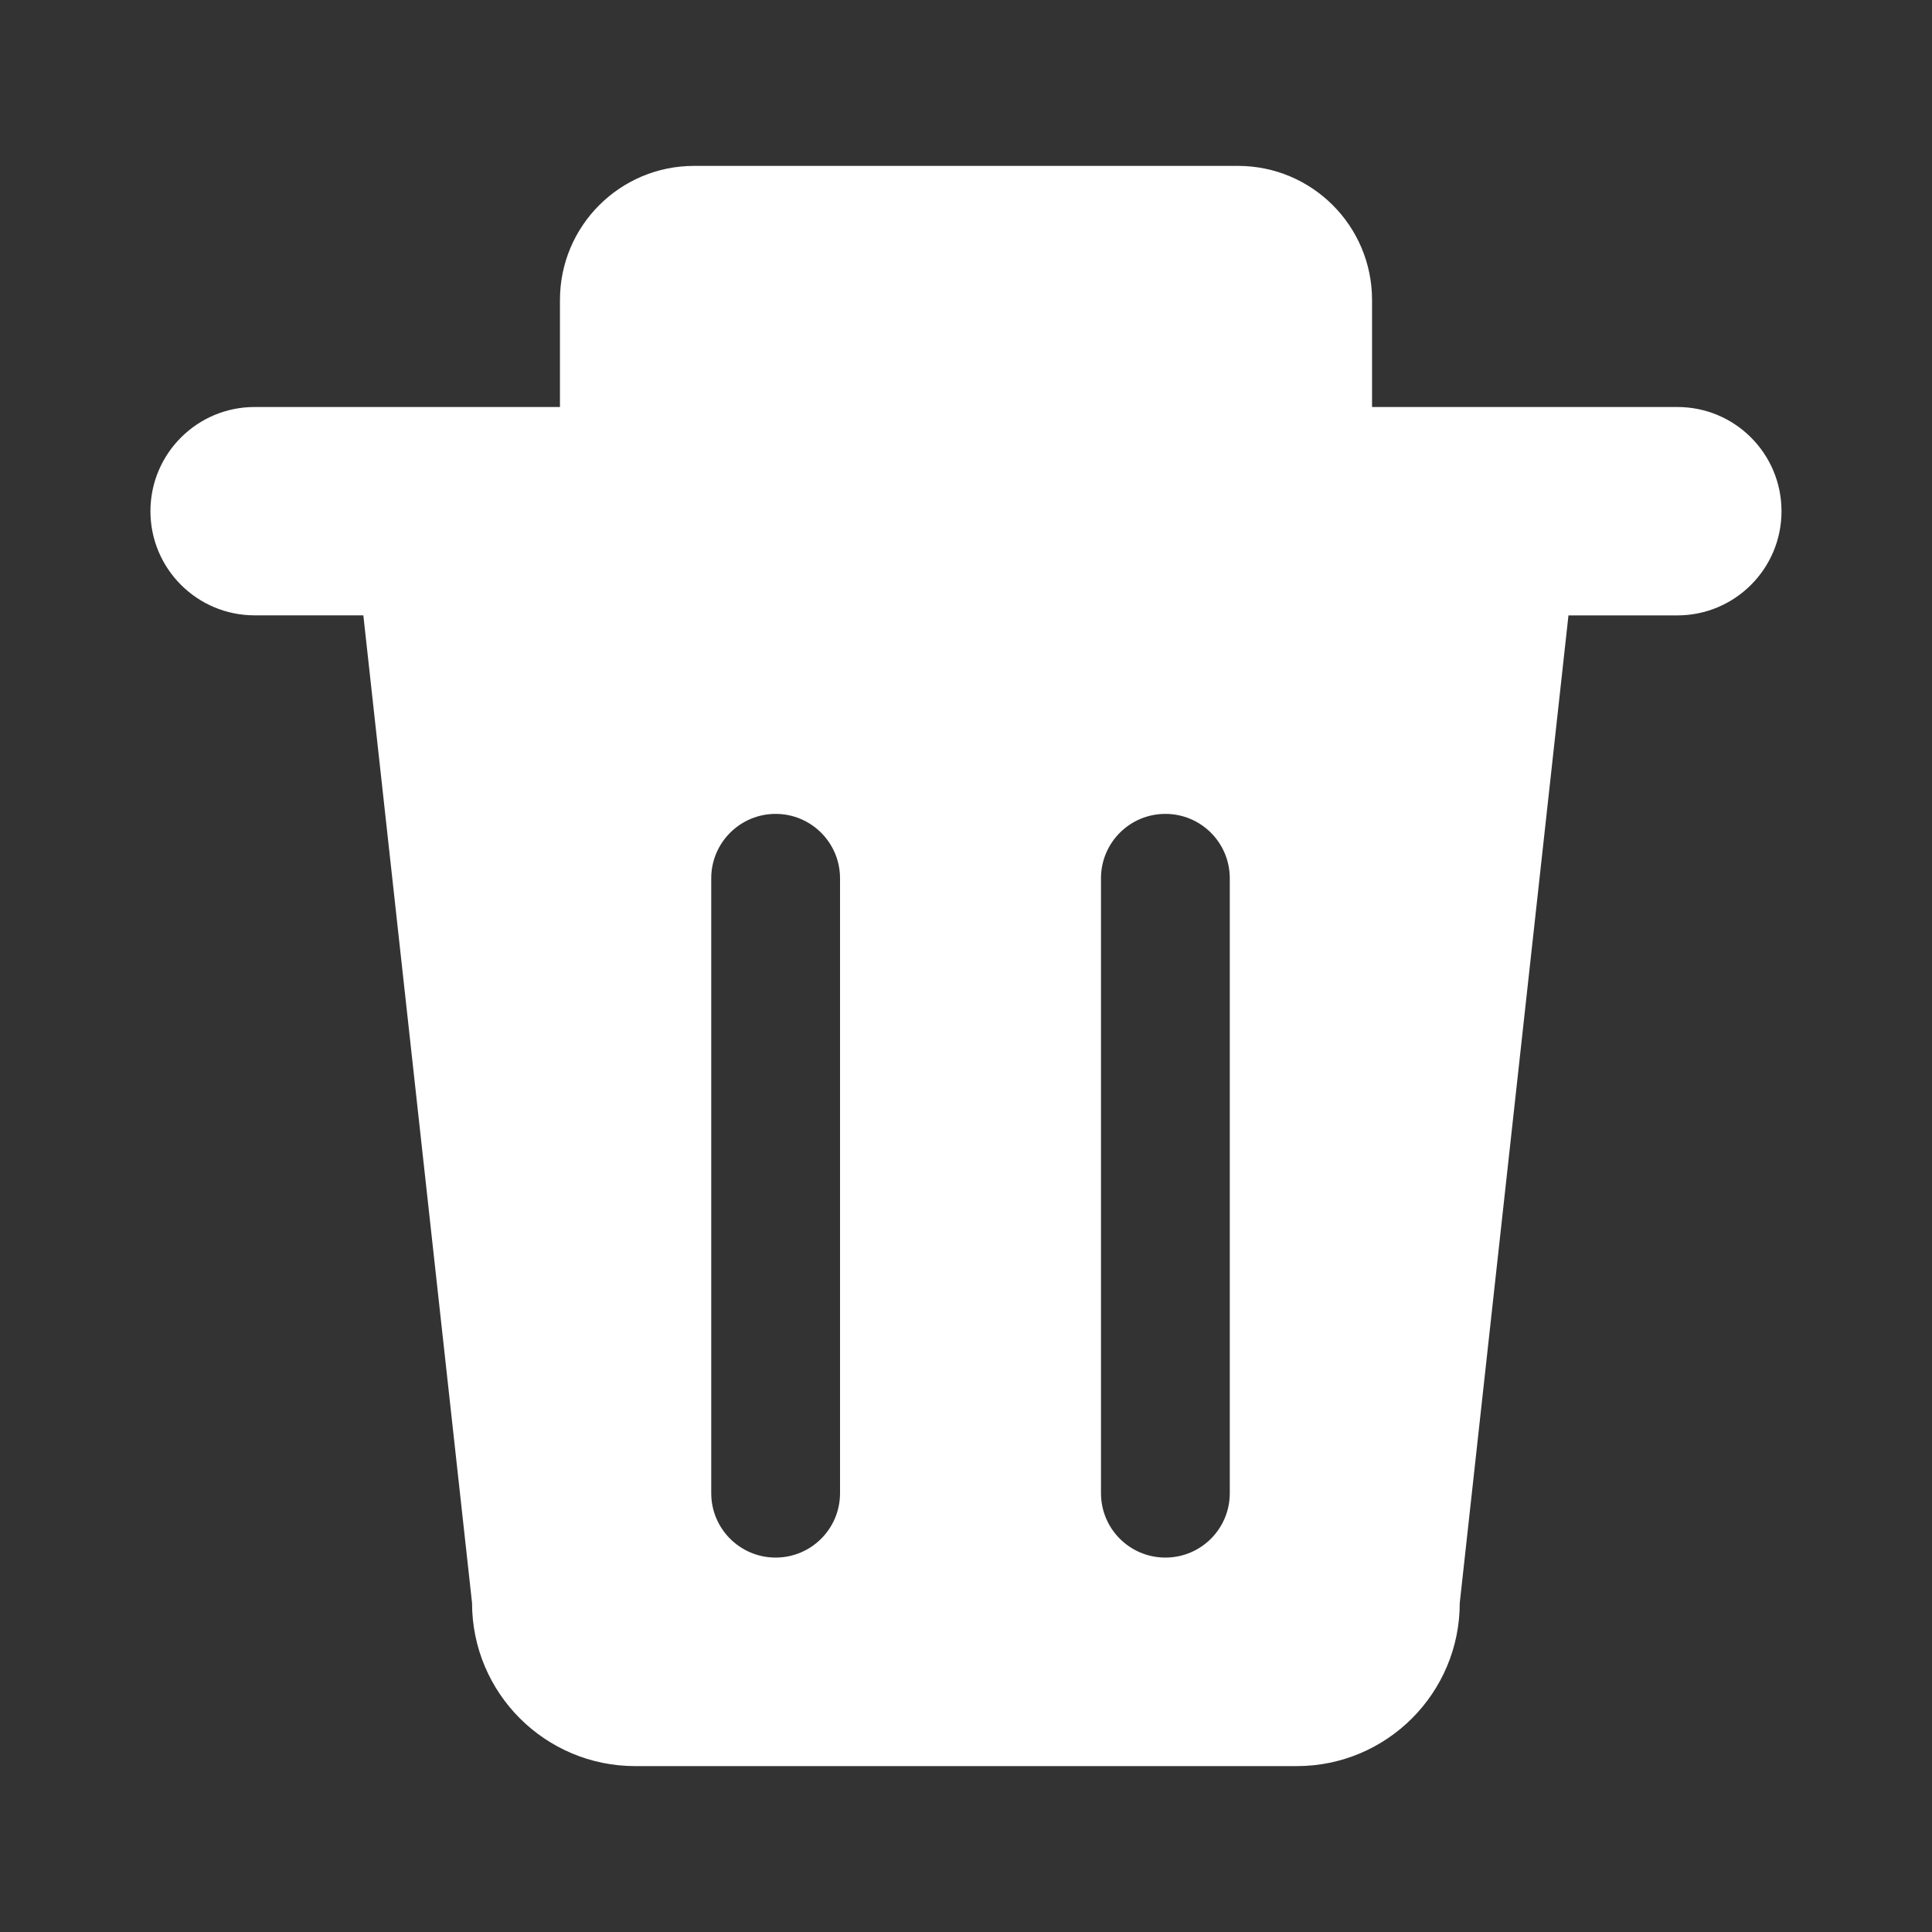 <?xml version="1.0" encoding="utf-8"?>
<!-- Generator: Adobe Illustrator 15.1.0, SVG Export Plug-In . SVG Version: 6.00 Build 0)  -->
<!DOCTYPE svg PUBLIC "-//W3C//DTD SVG 1.1//EN" "http://www.w3.org/Graphics/SVG/1.1/DTD/svg11.dtd">
<svg version="1.1" xmlns="http://www.w3.org/2000/svg" xmlns:xlink="http://www.w3.org/1999/xlink" x="0px" y="0px" width="30px"
	 height="30px" viewBox="0 0 30 30" enable-background="new 0 0 30 30" xml:space="preserve">
<rect x="0" y="0" width="30" height="30" fill="#333333" stroke="none"/>
<g id="Layer_2">
</g>
<g id="Layer_1">
	<path fill="#FFFFFF" d="M26.045,6.32h-4.74V4.658c0-1.15-0.932-2.082-2.082-2.082h-8.446c-1.15,0-2.082,0.932-2.082,2.082V6.32
		H3.953c-0.892,0-1.617,0.724-1.617,1.618c0,0.892,0.724,1.617,1.617,1.617h1.689L7.33,24.891c0,1.4,1.136,2.533,2.533,2.533h10.274
		c1.396,0,2.53-1.133,2.53-2.533l1.688-15.335h1.689c0.895,0,1.619-0.724,1.619-1.617C27.664,7.044,26.939,6.319,26.045,6.32z
		 M13.044,23.186c0,0.553-0.448,1-1,1s-1-0.447-1-1v-9.548c0-0.552,0.448-1,1-1s1,0.448,1,1V23.186z M19.096,23.186
		c0,0.553-0.447,1-1,1s-1-0.447-1-1v-9.548c0-0.552,0.447-1,1-1s1,0.448,1,1V23.186z"/>
</g>
</svg>
